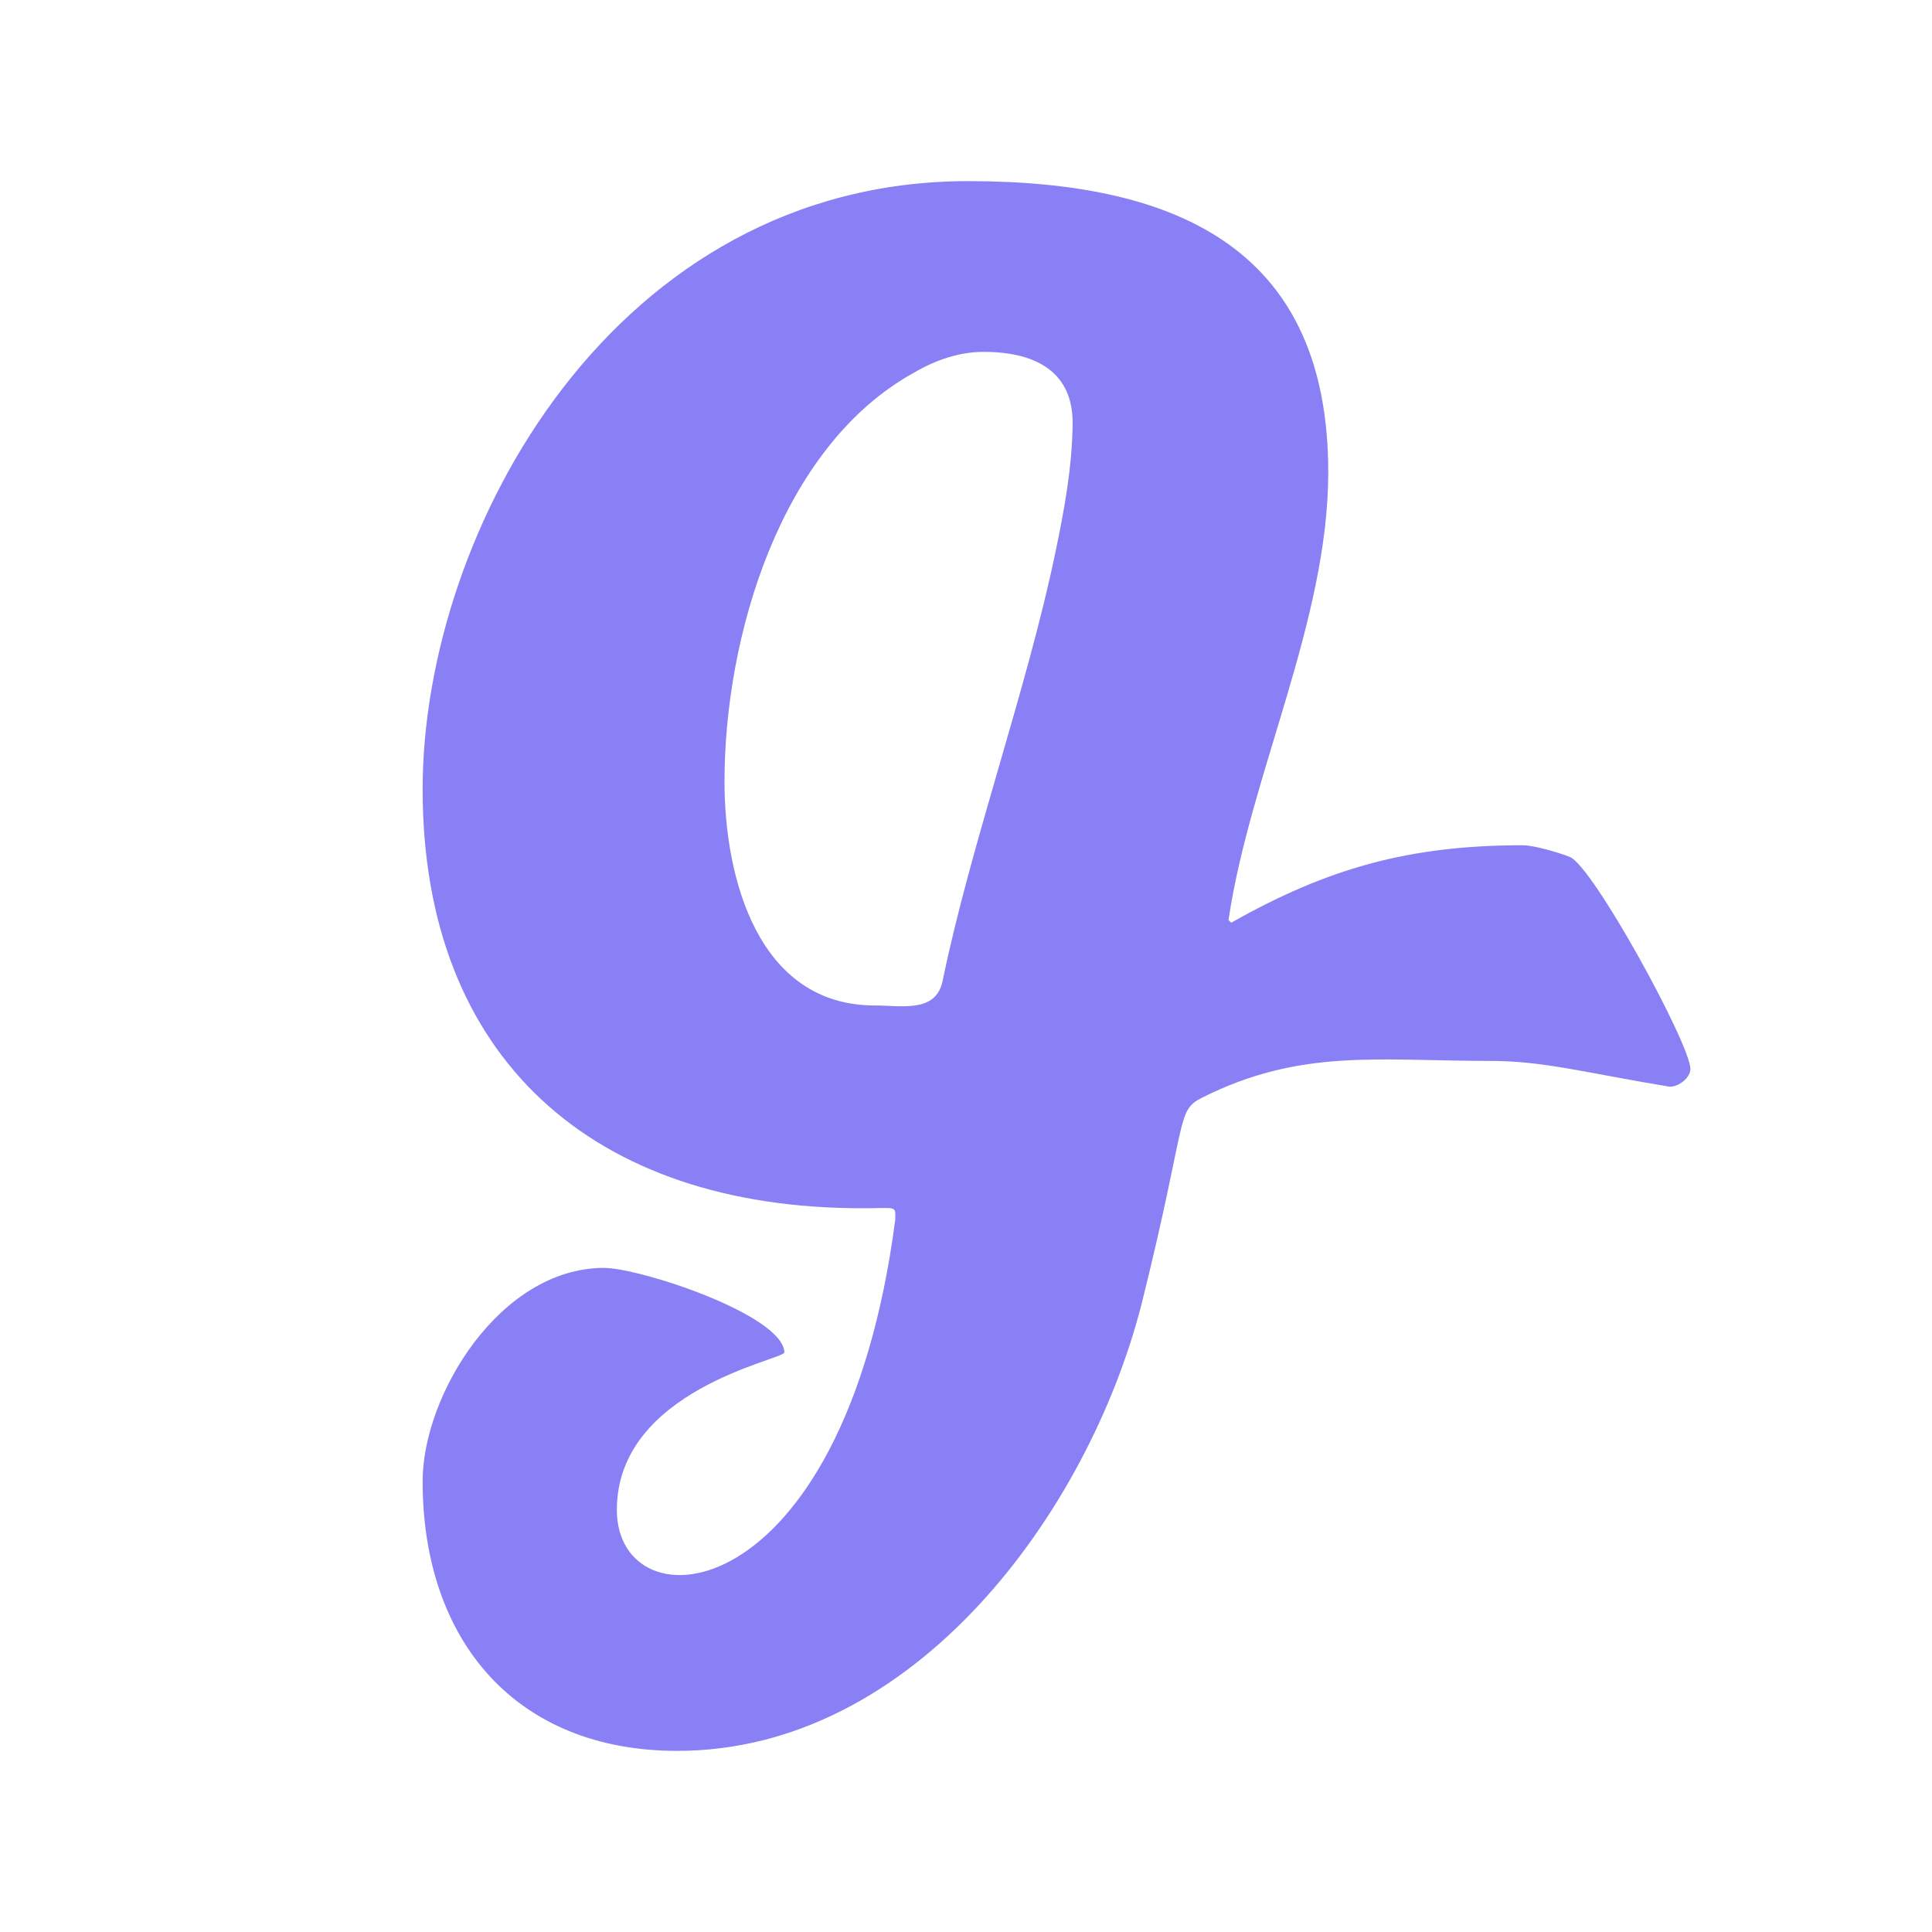 <svg viewBox="0 0 32 32" xmlns="http://www.w3.org/2000/svg"><path d="M16.035 3C10.19 3 7 8.773 7 13.074c0 4.464 2.837 6.938 7.27 6.938.609 0 .558-.05.558.193-.858 6.546-4.611 6.76-4.611 4.805 0-1.991 2.75-2.486 2.775-2.608C12.976 21.782 10.604 21 10 21c-1.721.005-3 2.108-3 3.535C7 27.171 8.54 29 11.217 29c3.93 0 6.804-3.952 7.687-7.385.767-3.072.57-3.212 1-3.431 1.635-.823 2.921-.612 4.764-.612.904 0 1.548.189 2.99.428.147 0 .34-.147.34-.295.001-.406-1.617-3.365-1.998-3.512-.178-.07-.588-.193-.781-.193-1.884 0-3.237.384-4.826 1.283l-.045-.045C20.704 12.836 22 10.285 22 7.822 22 4.192 19.6 3 16.035 3zm.254 2.828c.945 0 1.477.39 1.477 1.172-.005.726-.138 1.446-.286 2.152-.472 2.27-1.404 4.838-1.87 7.108-.118.518-.676.394-1.118.394-1.945 0-2.492-2.122-2.492-3.71 0-2.388.919-5.55 3.143-6.774.355-.208.75-.342 1.146-.342z" fill="#8a80f5" class="fill-000000"></path></svg>